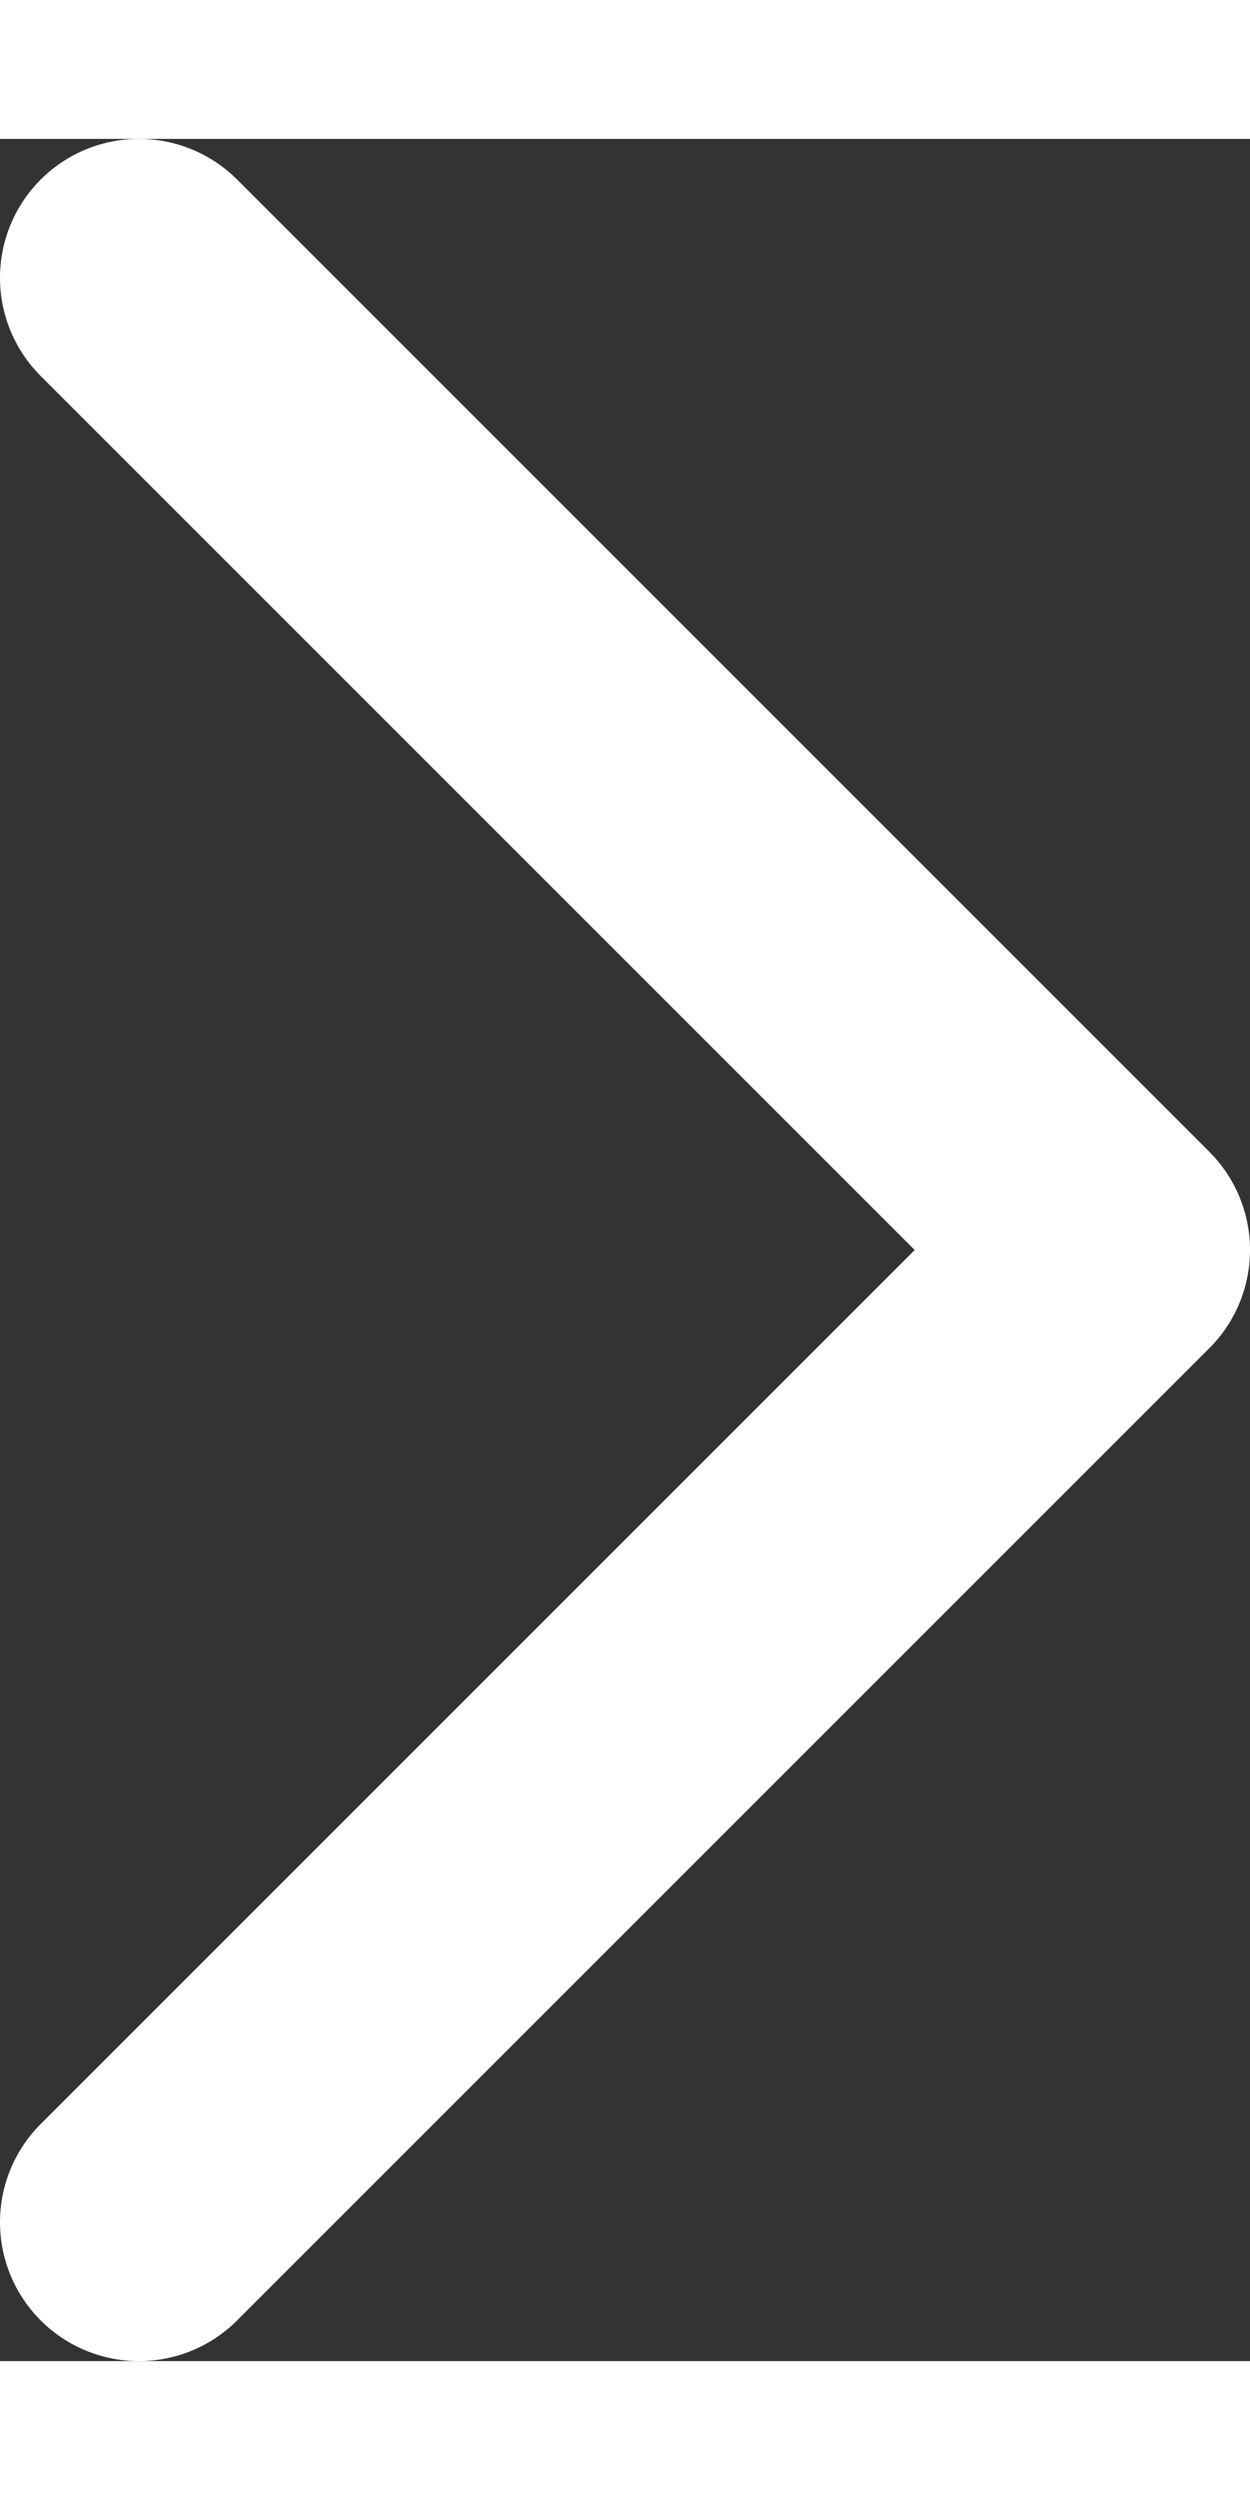  <svg
    width='16'
    height='32'
    viewBox='0 0 9 16'
    fill='none'
    xmlns='http://www.w3.org/2000/svg'
>
    <rect x="0" y="0" width="9" height="16" fill="#333333" stroke="none"/>
    <path
        d='M1 1L8 8L1 15'
        stroke='#fff'
        stroke-width='2'
        stroke-linecap='round'
        stroke-linejoin='round'
    />
</svg>